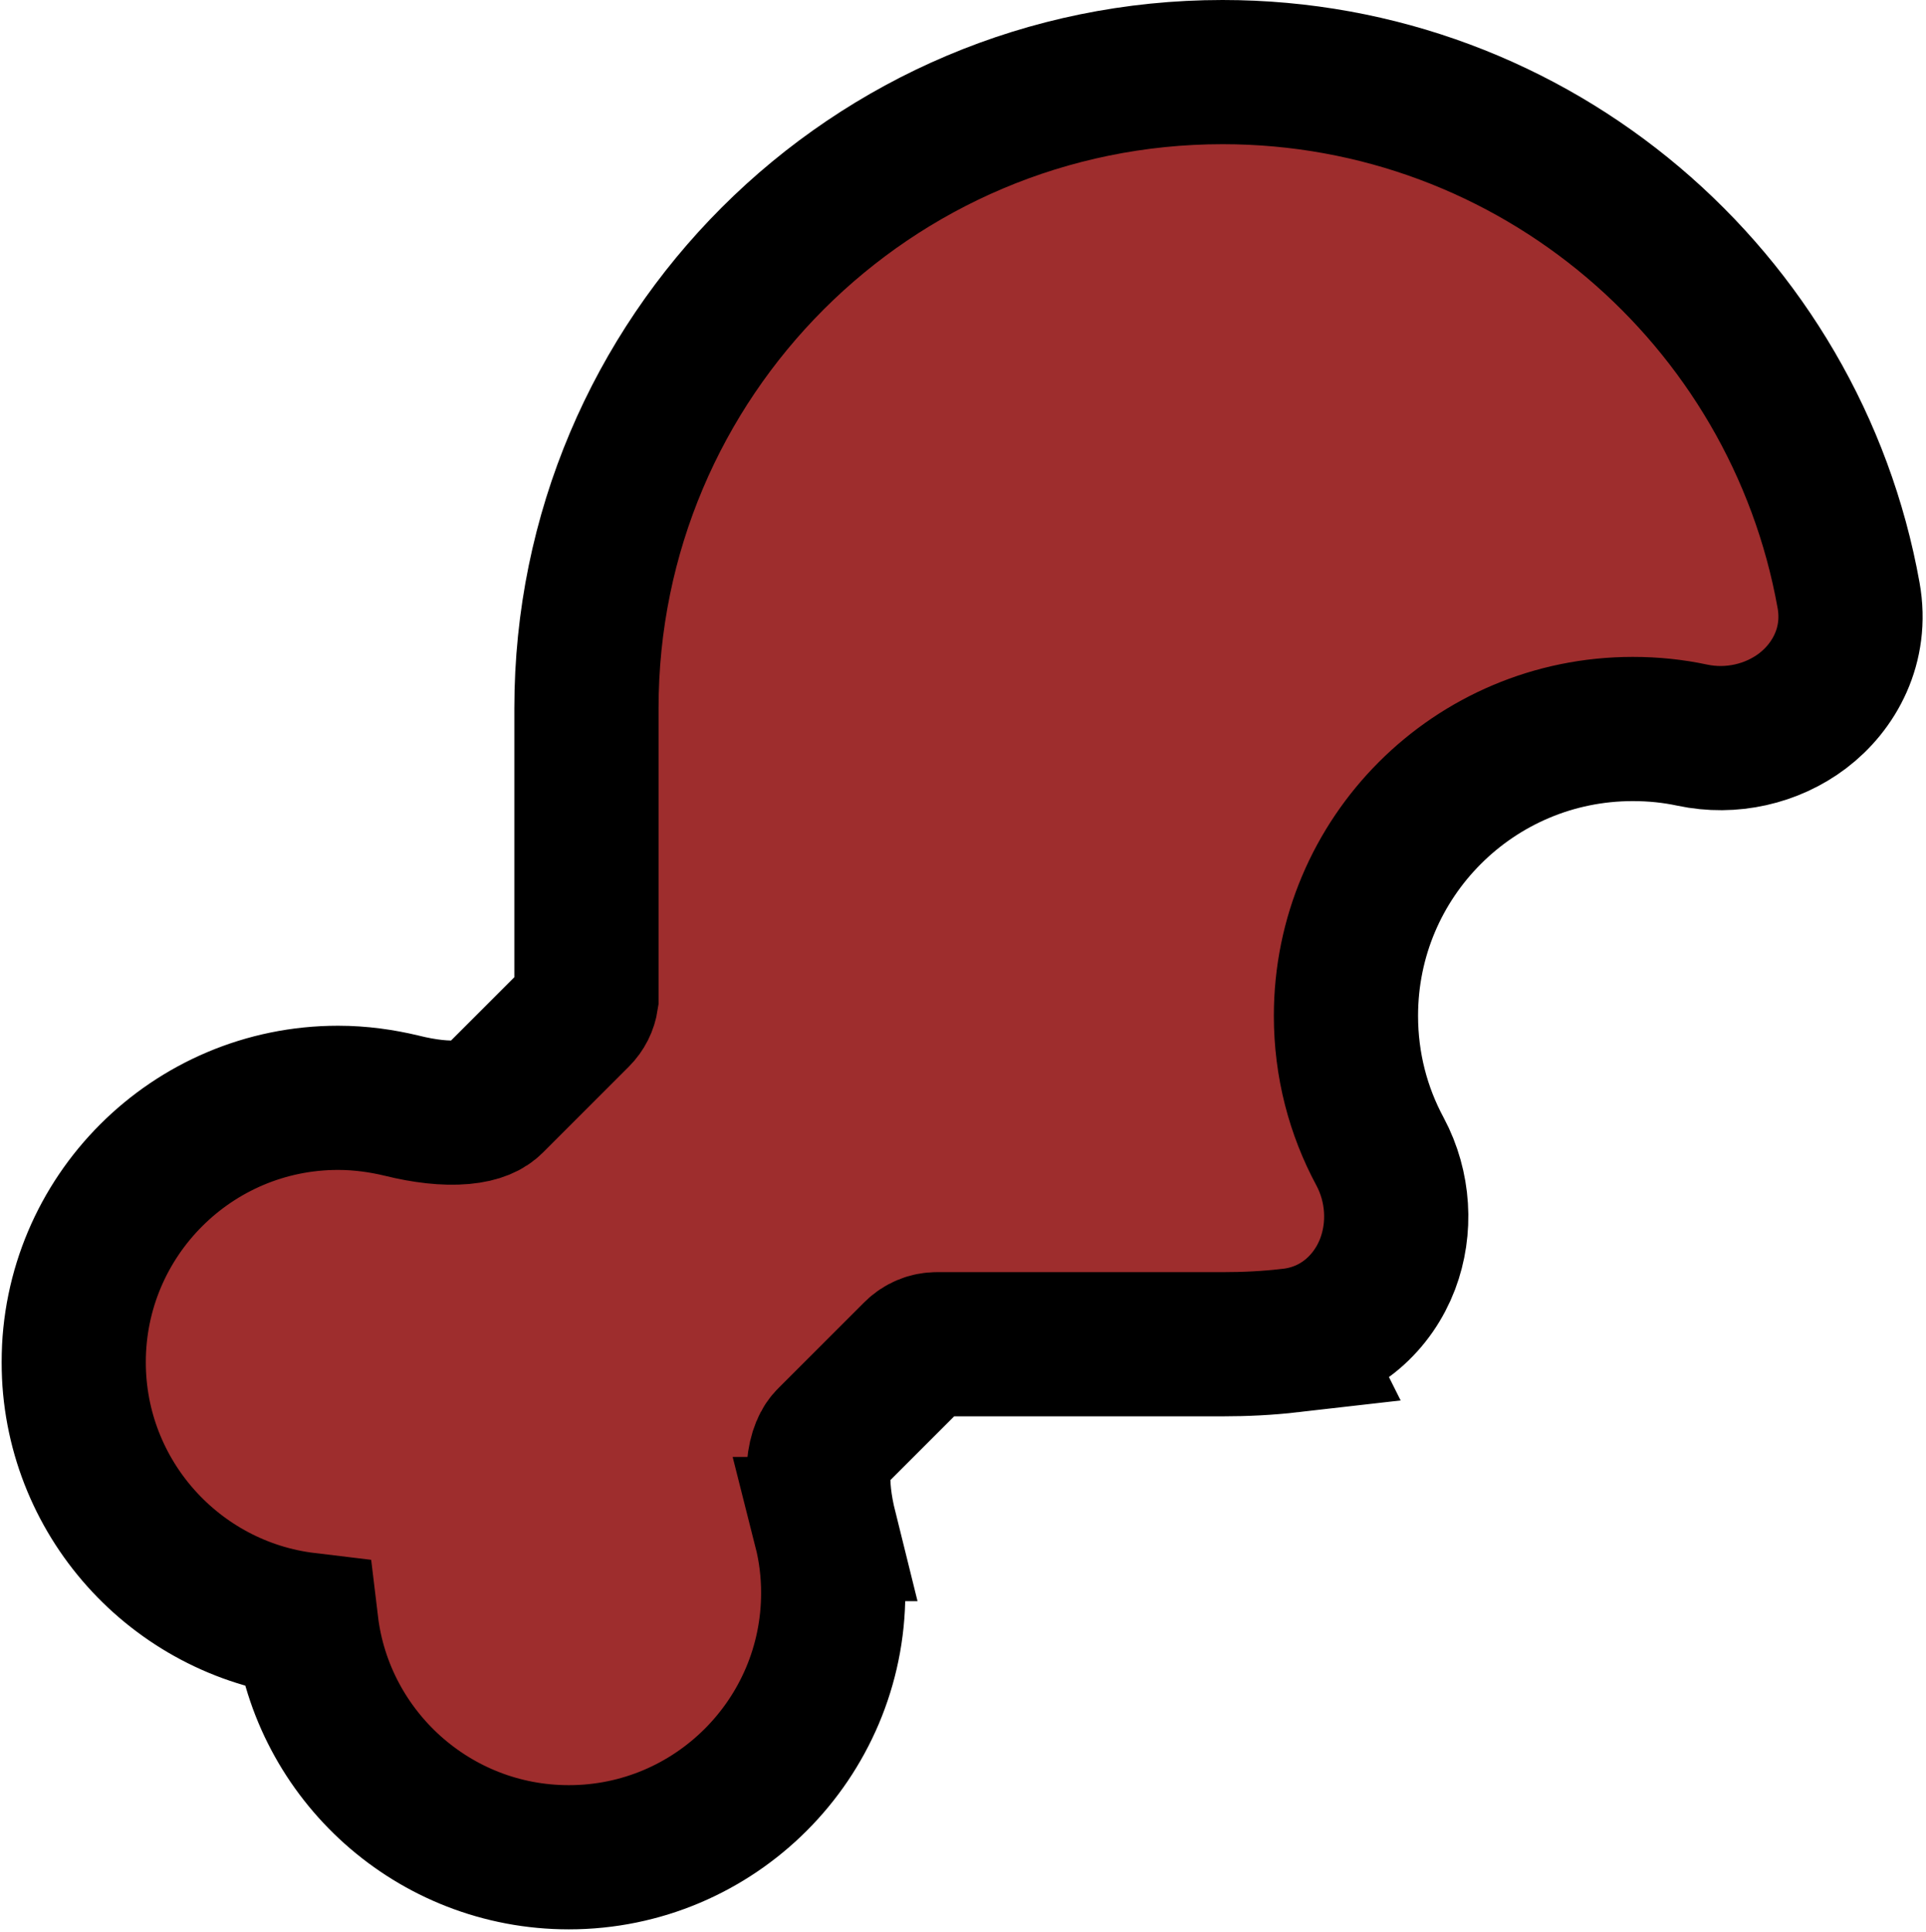 <svg width="601" height="603" viewBox="0 0 601 603" fill="none" xmlns="http://www.w3.org/2000/svg">
<g clip-path="url(#clip0_1_17)">
<g filter="url(#filter0_d_1_17)">
<path d="M381.5 22.5C479.088 22.5 560.266 92.999 576.85 185.844C579.63 201.379 572.327 214.403 562.441 221.875C552.958 229.042 540.276 232.024 528.006 229.404C522.104 228.145 515.98 227.5 509.5 227.5C460.026 227.5 420 267.526 420 317C420 332.392 423.835 346.739 430.614 359.34L430.653 359.412C436.514 370.401 437.212 383.373 432.998 394.474C428.613 406.024 418.202 416.651 402.564 418.352L402.565 418.354C395.489 419.166 388.522 419.5 381.5 419.5H292.3C289.843 419.5 287.444 420.476 285.61 422.31L258.777 449.143L258.745 449.174C257.412 450.496 255.949 452.983 255.486 458.172C255.012 463.502 255.781 470.11 257.536 477.174H257.535C259.185 483.685 260 490.31 260 497.1C260 542.626 223.026 579.6 177.5 579.6C135.326 579.6 100.493 547.872 95.591 507.008C54.728 502.105 23 467.273 23 425.1C23 379.573 59.974 342.6 105.5 342.6C112.573 342.6 119.25 343.586 125.232 345.017L125.33 345.04L125.427 345.064C132.444 346.808 139.052 347.563 144.396 347.079C149.617 346.607 152.15 345.13 153.49 343.79L180.29 316.99C181.784 315.496 182.709 313.627 183 311.656V221C183 111.374 271.874 22.5 381.5 22.5Z" fill="#9E2D2D"/>
<path d="M381.5 22.5C479.088 22.5 560.266 92.999 576.85 185.844C579.63 201.379 572.327 214.403 562.441 221.875C552.958 229.042 540.276 232.024 528.006 229.404C522.104 228.145 515.98 227.5 509.5 227.5C460.026 227.5 420 267.526 420 317C420 332.392 423.835 346.739 430.614 359.34L430.653 359.412C436.514 370.401 437.212 383.373 432.998 394.474C428.613 406.024 418.202 416.651 402.564 418.352L402.565 418.354C395.489 419.166 388.522 419.5 381.5 419.5H292.3C289.843 419.5 287.444 420.476 285.61 422.31L258.777 449.143L258.745 449.174C257.412 450.496 255.949 452.983 255.486 458.172C255.012 463.502 255.781 470.11 257.536 477.174H257.535C259.185 483.685 260 490.31 260 497.1C260 542.626 223.026 579.6 177.5 579.6C135.326 579.6 100.493 547.872 95.591 507.008C54.728 502.105 23 467.273 23 425.1C23 379.573 59.974 342.6 105.5 342.6C112.573 342.6 119.25 343.586 125.232 345.017L125.33 345.04L125.427 345.064C132.444 346.808 139.052 347.563 144.396 347.079C149.617 346.607 152.15 345.13 153.49 343.79L180.29 316.99C181.784 315.496 182.709 313.627 183 311.656V221C183 111.374 271.874 22.5 381.5 22.5Z" stroke="black" stroke-width="45"/>
</g>
</g>
<defs>
<filter id="filter0_d_1_17" x="-23.4" y="-23.9" width="647.259" height="649.9" filterUnits="userSpaceOnUse" color-interpolation-filters="sRGB">
<feFlood flood-opacity="0" result="BackgroundImageFix"/>
<feColorMatrix in="SourceAlpha" type="matrix" values="0 0 0 0 0 0 0 0 0 0 0 0 0 0 0 0 0 0 127 0" result="hardAlpha"/>
<feOffset/>
<feGaussianBlur stdDeviation="11.95"/>
<feComposite in2="hardAlpha" operator="out"/>
<feColorMatrix type="matrix" values="0 0 0 0 0 0 0 0 0 0 0 0 0 0 0 0 0 0 0.74 0"/>
<feBlend mode="normal" in2="BackgroundImageFix" result="effect1_dropShadow_1_17"/>
<feBlend mode="normal" in="SourceGraphic" in2="effect1_dropShadow_1_17" result="shape"/>
</filter>
<clipPath id="clip0_1_17">
<rect width="600" height="603" fill="white" transform="translate(0.5)"/>
</clipPath>
</defs>
</svg>
